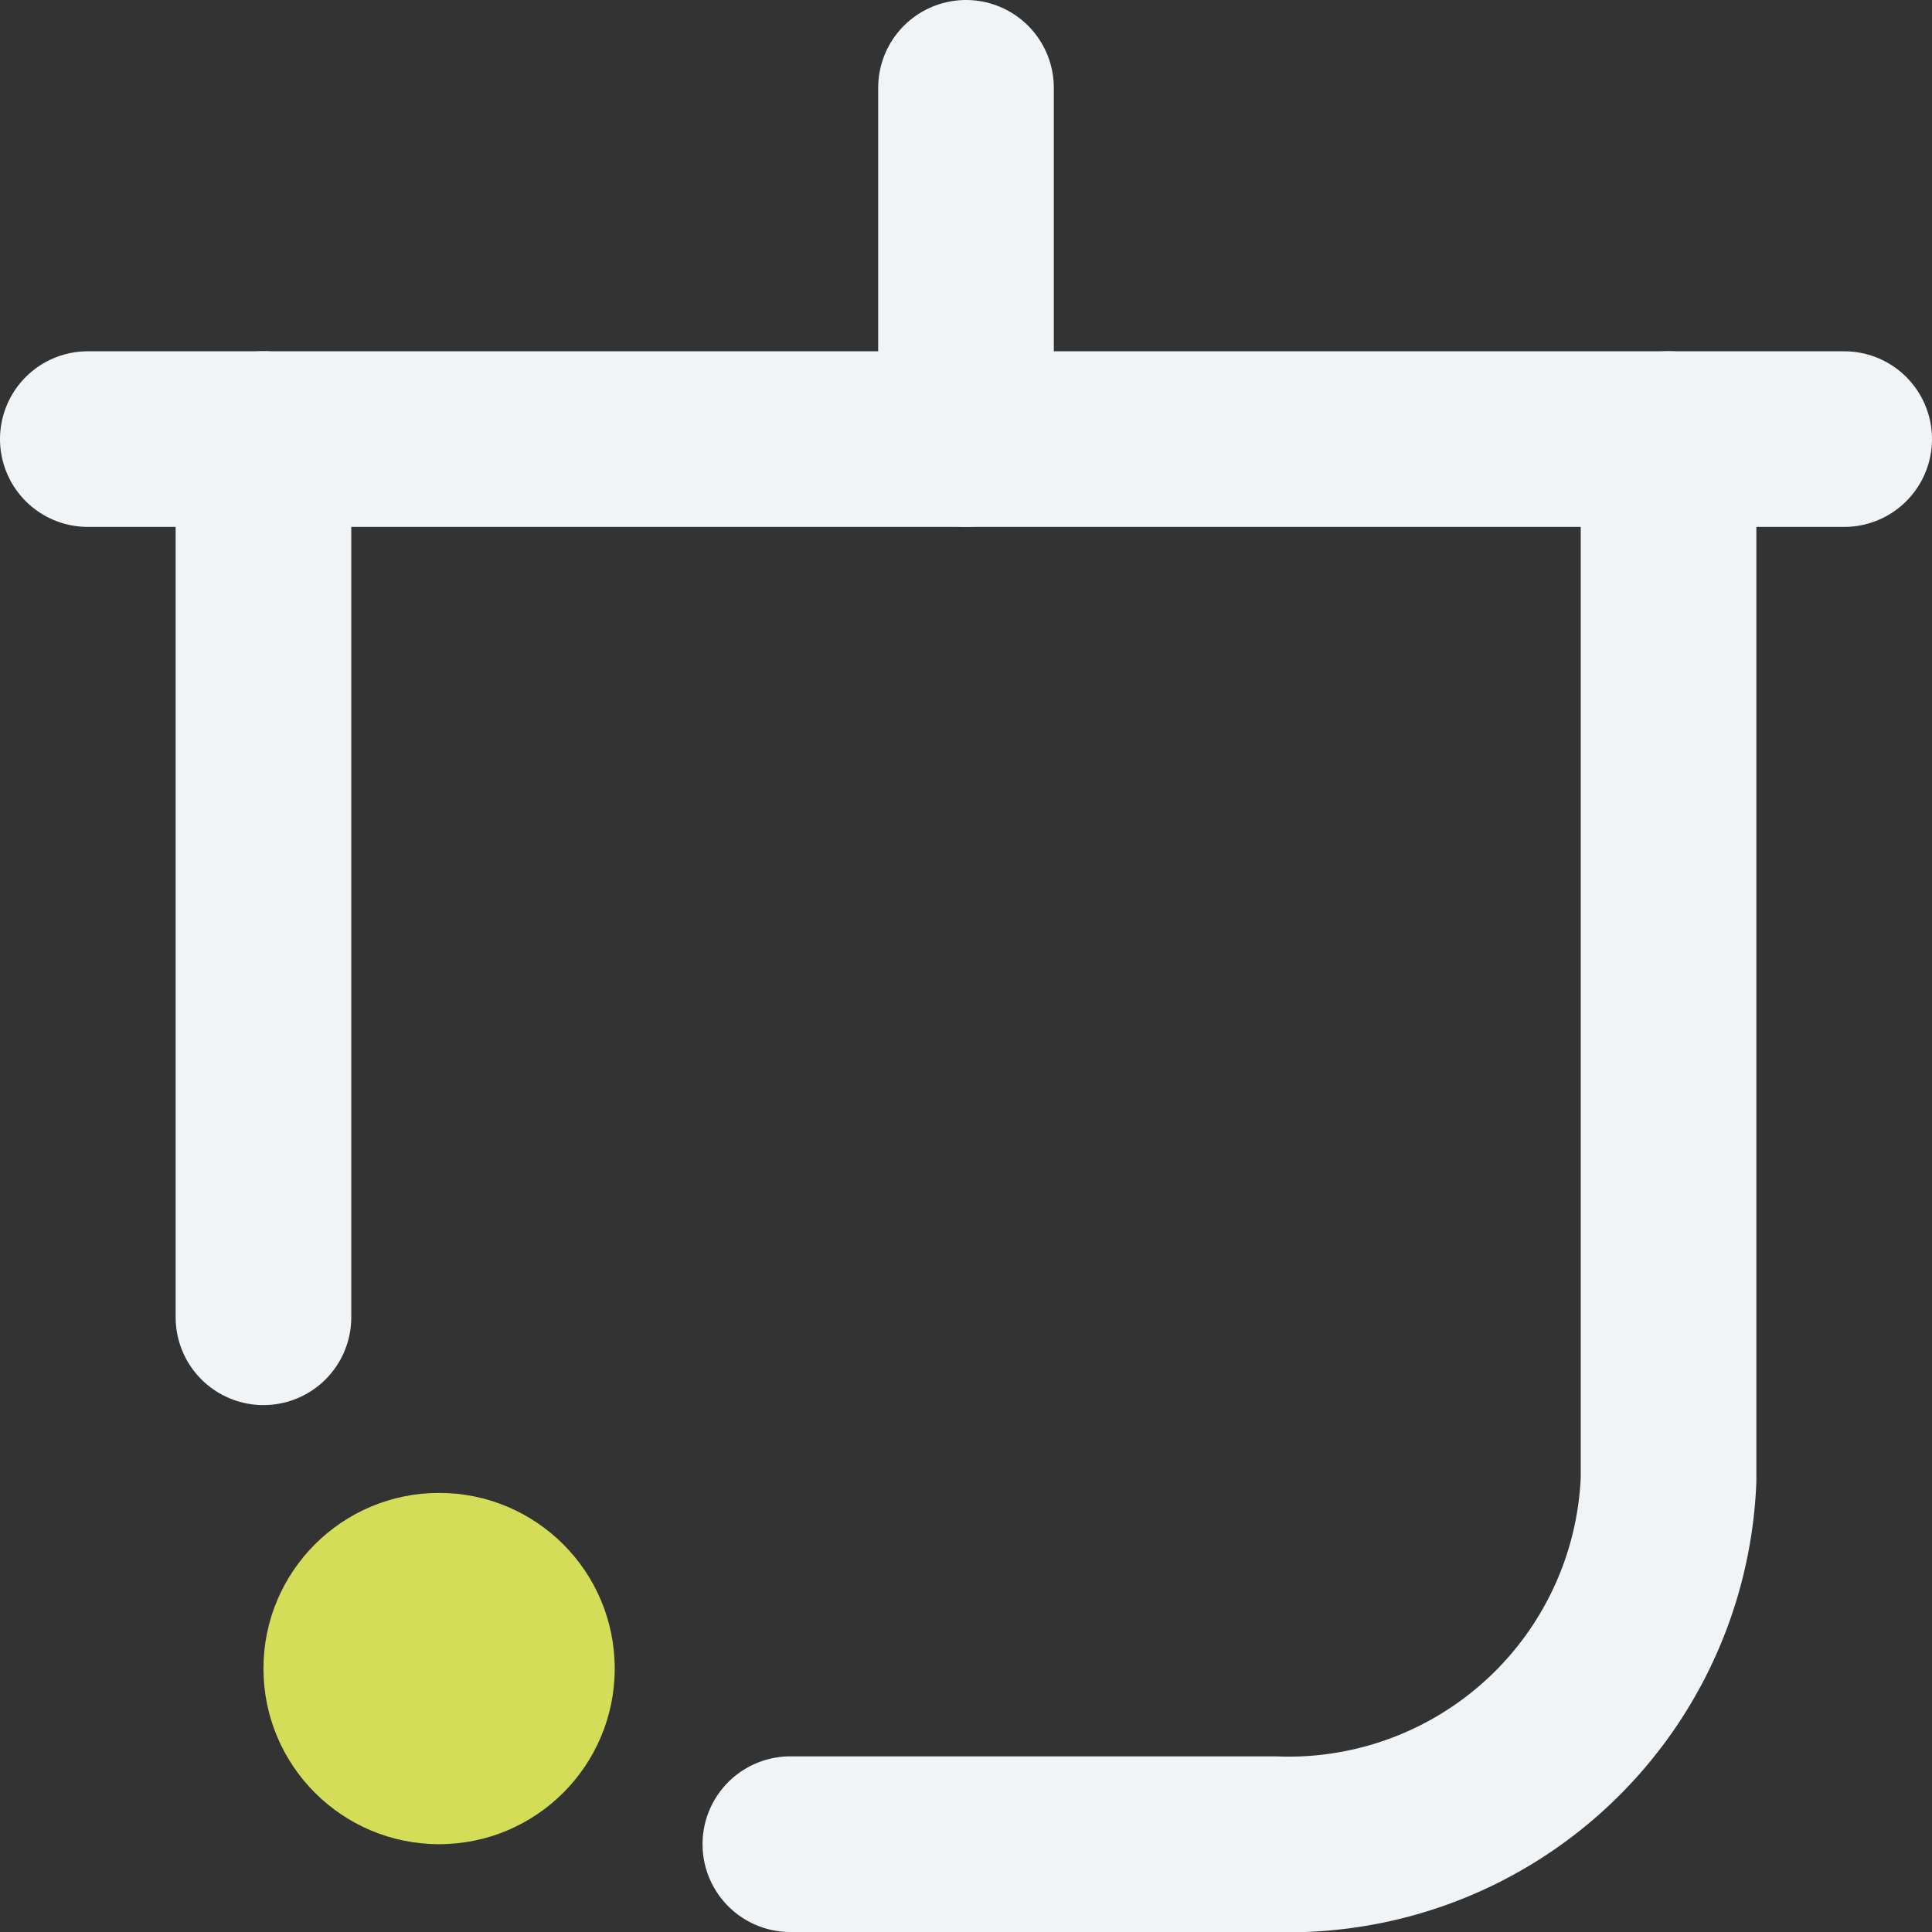 <svg xmlns="http://www.w3.org/2000/svg" viewBox="0 0 22 22"><rect x="0" y="0" width="22" height="22" fill="#333333" stroke="none"/><defs><style>.cls-1{fill:none;stroke:#f0f4f7;stroke-linecap:round;stroke-linejoin:round;stroke-width:2px;}.cls-2{fill:#d3dd57;}</style></defs><g id="Layer_2" data-name="Layer 2"><g id="Layer_1-2" data-name="Layer 1"><line class="cls-1" x1="3" y1="15" x2="3" y2="5"/><path class="cls-1" d="M19,5V16.85A4.33,4.33,0,0,1,14.51,21H9"/><line class="cls-1" x1="1" y1="5" x2="21" y2="5"/><line class="cls-1" x1="11" y1="1" x2="11" y2="5"/><circle class="cls-2" cx="5" cy="19" r="2"/></g></g></svg>